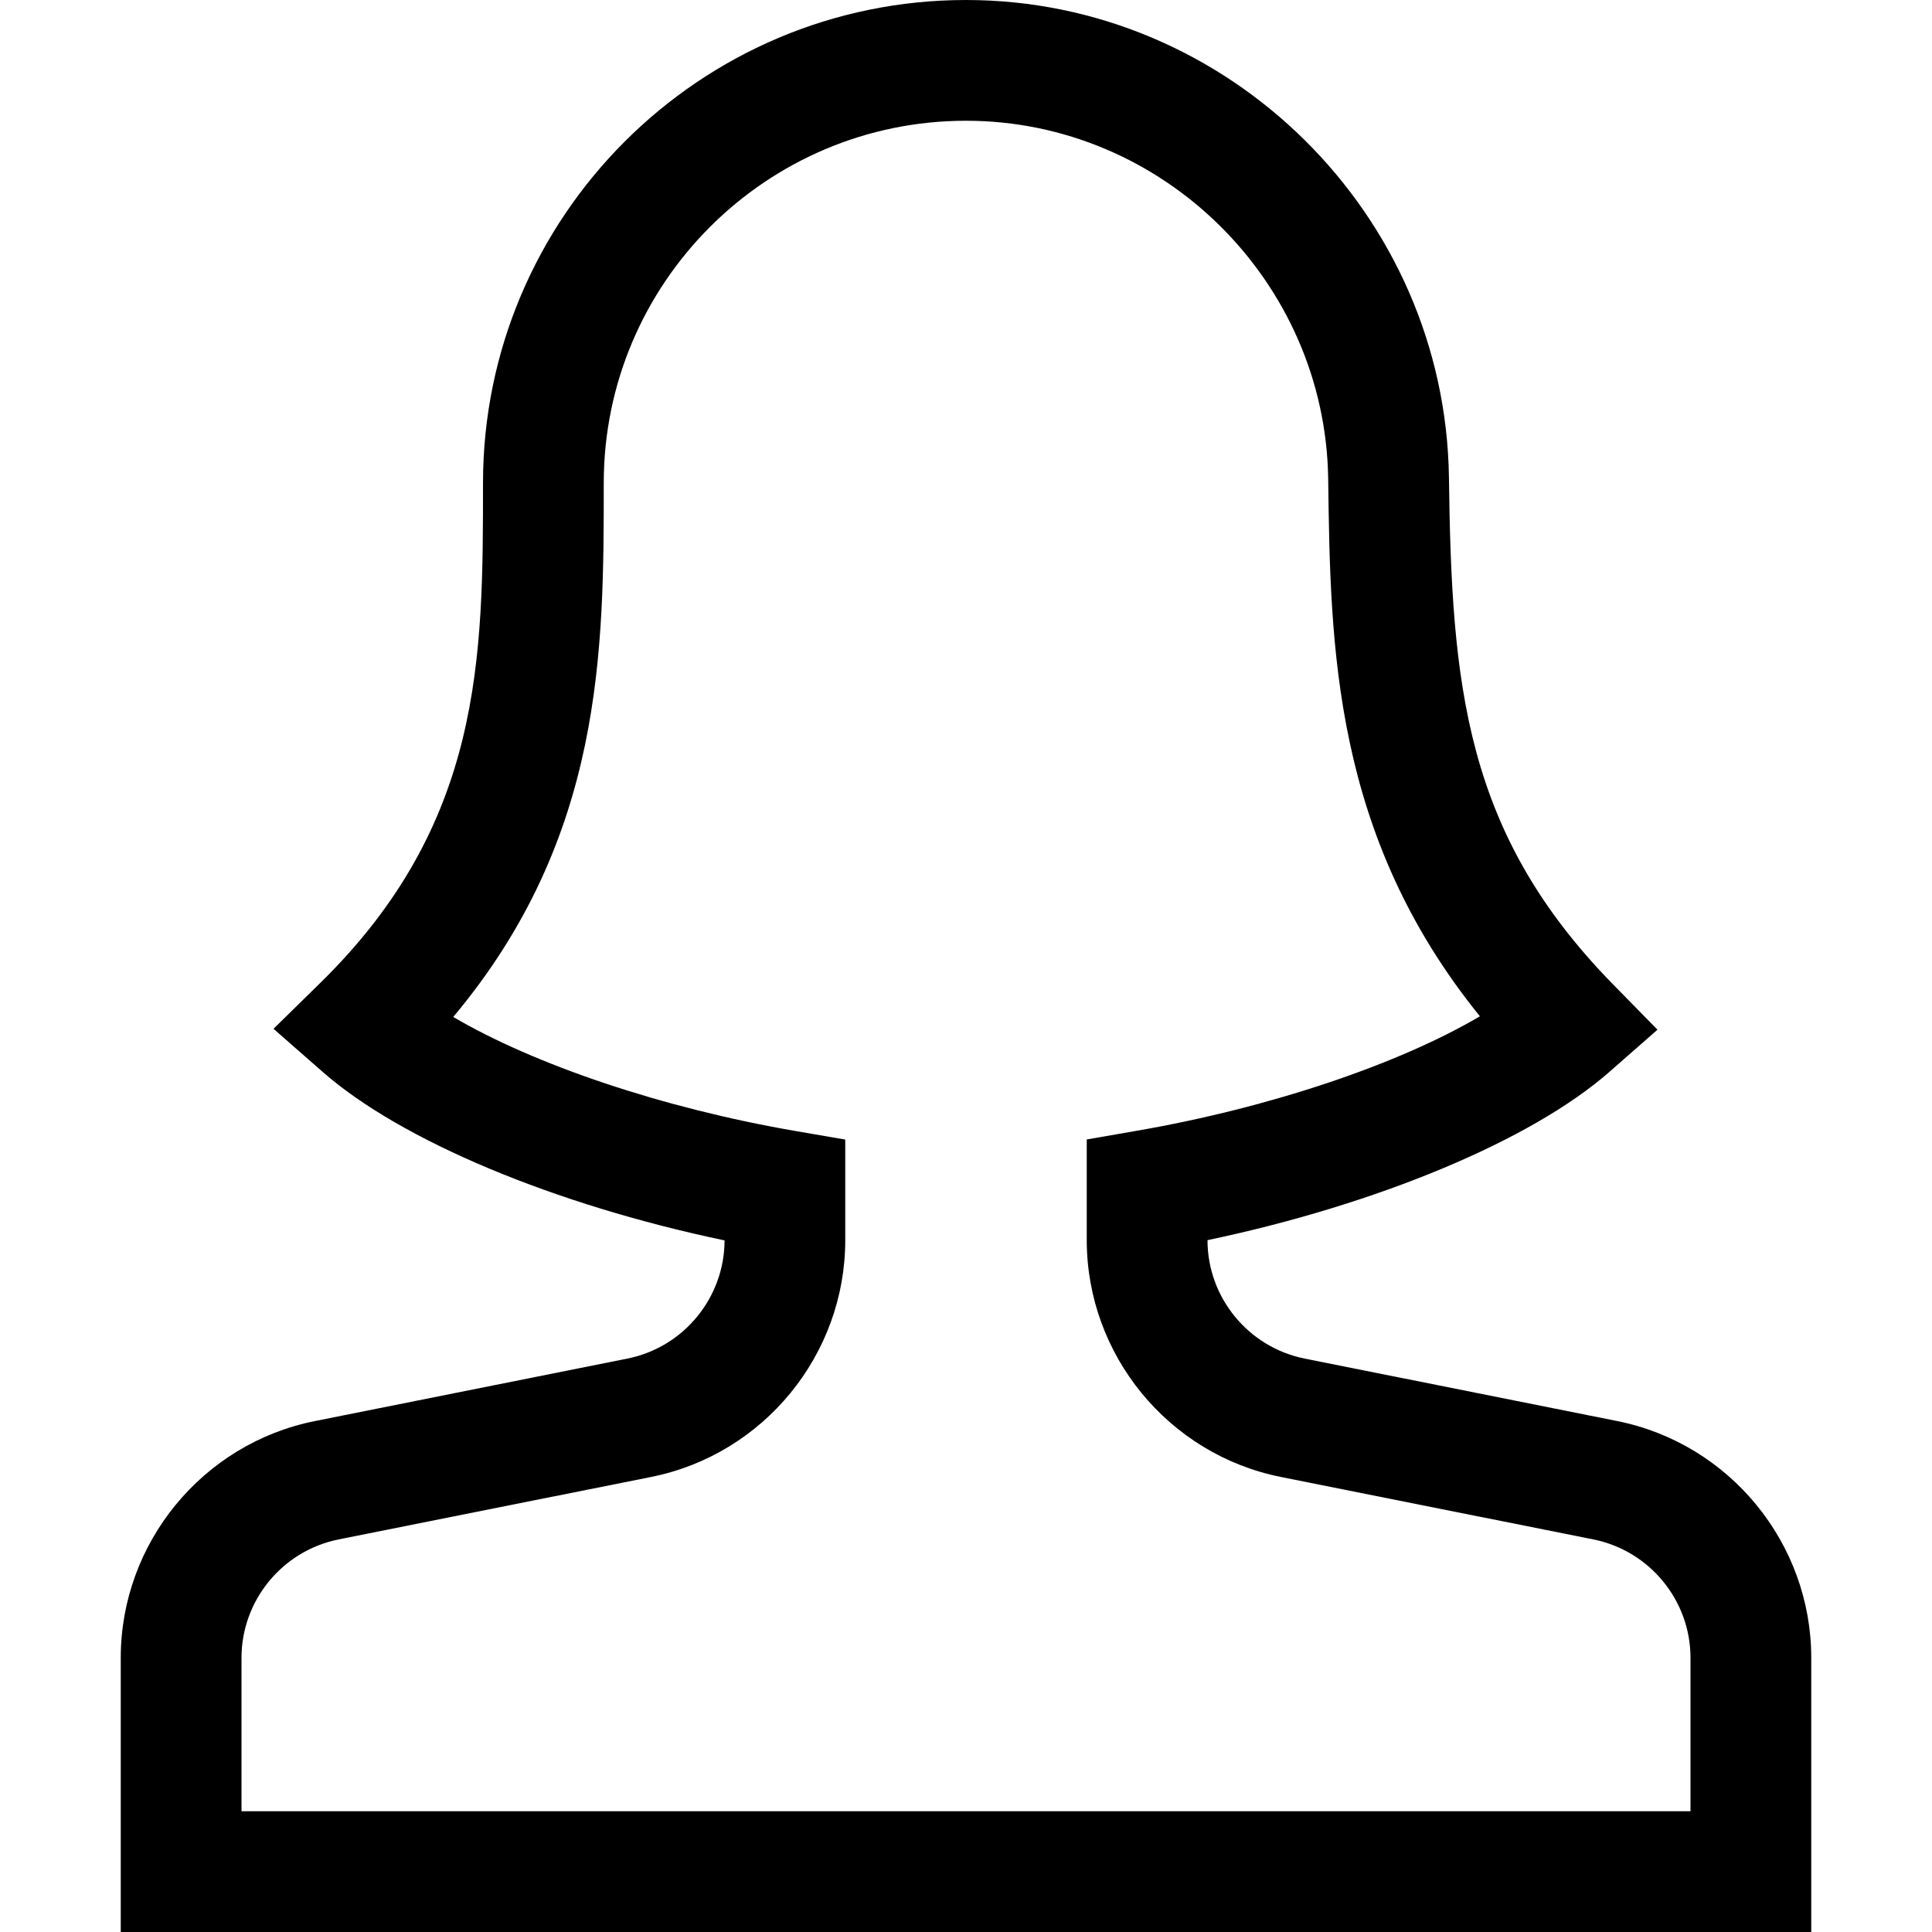 <?xml version="1.0" encoding="utf-8"?>
<!-- Generator: Adobe Illustrator 20.0.0, SVG Export Plug-In . SVG Version: 6.00 Build 0)  -->
<!DOCTYPE svg PUBLIC "-//W3C//DTD SVG 1.1//EN" "http://www.w3.org/Graphics/SVG/1.1/DTD/svg11.dtd">
<svg version="1.1" id="Layer_1" xmlns="http://www.w3.org/2000/svg" xmlns:xlink="http://www.w3.org/1999/xlink" x="0px" y="0px"
	 width="32px" height="32px" viewBox="0 0 32 32" enable-background="new 0 0 32 32" xml:space="preserve">
<path d="M26.785,23.537l-5.177-1.035C20.676,22.315,20,21.491,20,20.541c2.809-0.59,5.364-1.652,6.66-2.79l0.793-0.696l-0.739-0.754
	c-2.458-2.51-2.671-4.954-2.715-8.398C23.936,3.545,20.348,0,16,0c-4.411,0-8,3.589-8,8c0,2.901,0,5.643-2.7,8.285L4.53,17.04
	l0.811,0.711c1.302,1.145,3.857,2.207,6.66,2.794c-0.002,0.948-0.677,1.771-1.608,1.957l-5.176,1.035
	C3.353,23.909,2,25.559,2,27.459V32h28v-4.541C30,25.559,28.647,23.909,26.785,23.537z M28,30H4v-2.541
	c0-0.95,0.676-1.774,1.608-1.961l5.176-1.035C12.647,24.091,14,22.441,14,20.541v-1.666l-0.83-0.143
	c-2.197-0.379-4.315-1.096-5.663-1.888C10,13.871,10,10.768,10,8c0-3.309,2.691-6,6-6c3.261,0,5.952,2.661,5.999,5.93
	c0.036,2.779,0.077,5.896,2.513,8.903c-1.344,0.792-3.471,1.513-5.683,1.896L18,18.873v1.668c0,1.9,1.353,3.55,3.215,3.922
	l5.177,1.035h0C27.324,25.685,28,26.509,28,27.459V30z"/>
</svg>
